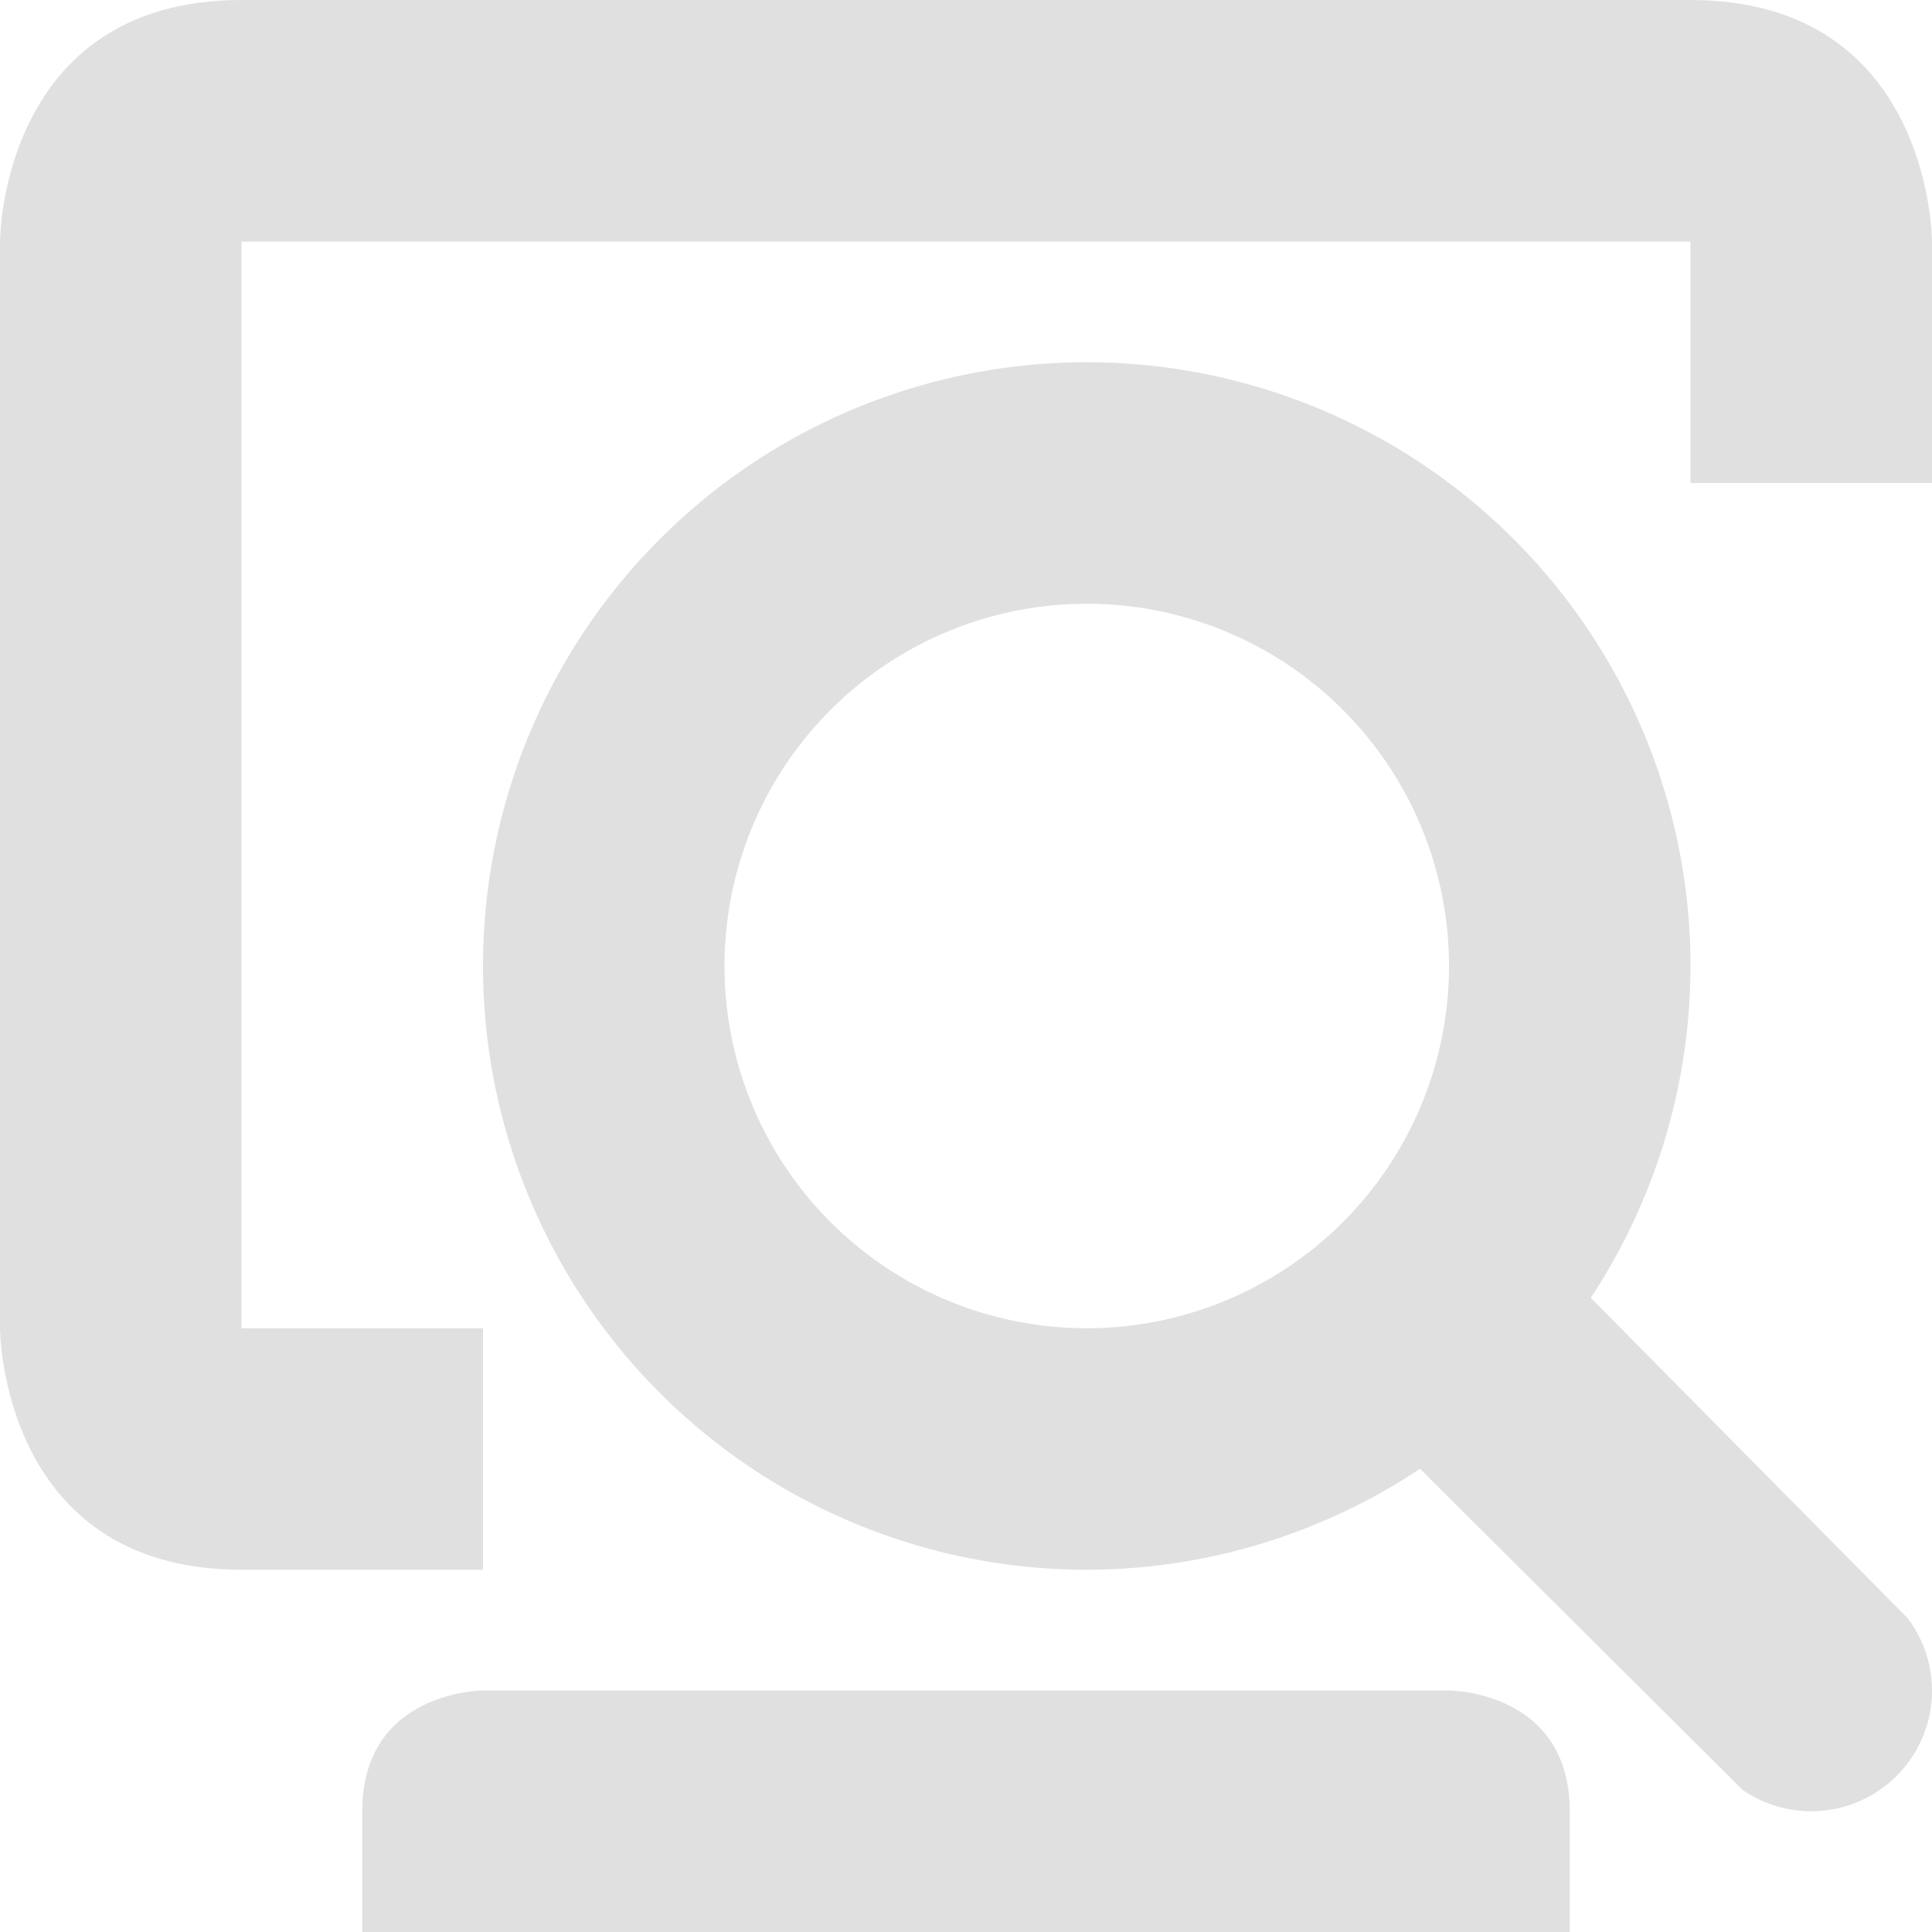<svg xmlns="http://www.w3.org/2000/svg" width="16" height="16" version="1.1">
 <path style="fill:#e0e0e0" d="M 9 3 A 5 5 0 0 0 4 8 A 5 5 0 0 0 9 13 A 5 5 0 0 0 11.76 12.164 L 14.43 14.822 C 14.597 14.938 14.796 15 15 15 C 15.552 15 16 14.552 16 14 C 15.999 13.784 15.929 13.574 15.799 13.402 L 13.174 10.748 A 5 5 0 0 0 14 8 A 5 5 0 0 0 9 3 z M 9 5 A 3 3 0 0 1 12 8 A 3 3 0 0 1 9 11 A 3 3 0 0 1 6 8 A 3 3 0 0 1 9 5 z"/>
 <path style="fill:#e0e0e0" d="M 2,0 C 0,0 0,2 0,2 v 9 c 0,0 0,2 2,2 H 4 V 11 H 2 V 2 h 12 v 2 h 2 V 2 c 0,0 0,-2 -2,-2 z m 2,14 c 0,0 -1,0 -1,1 v 1 h 10 v -1 c 0,-1 -1,-1 -1,-1 z"/>
</svg>
